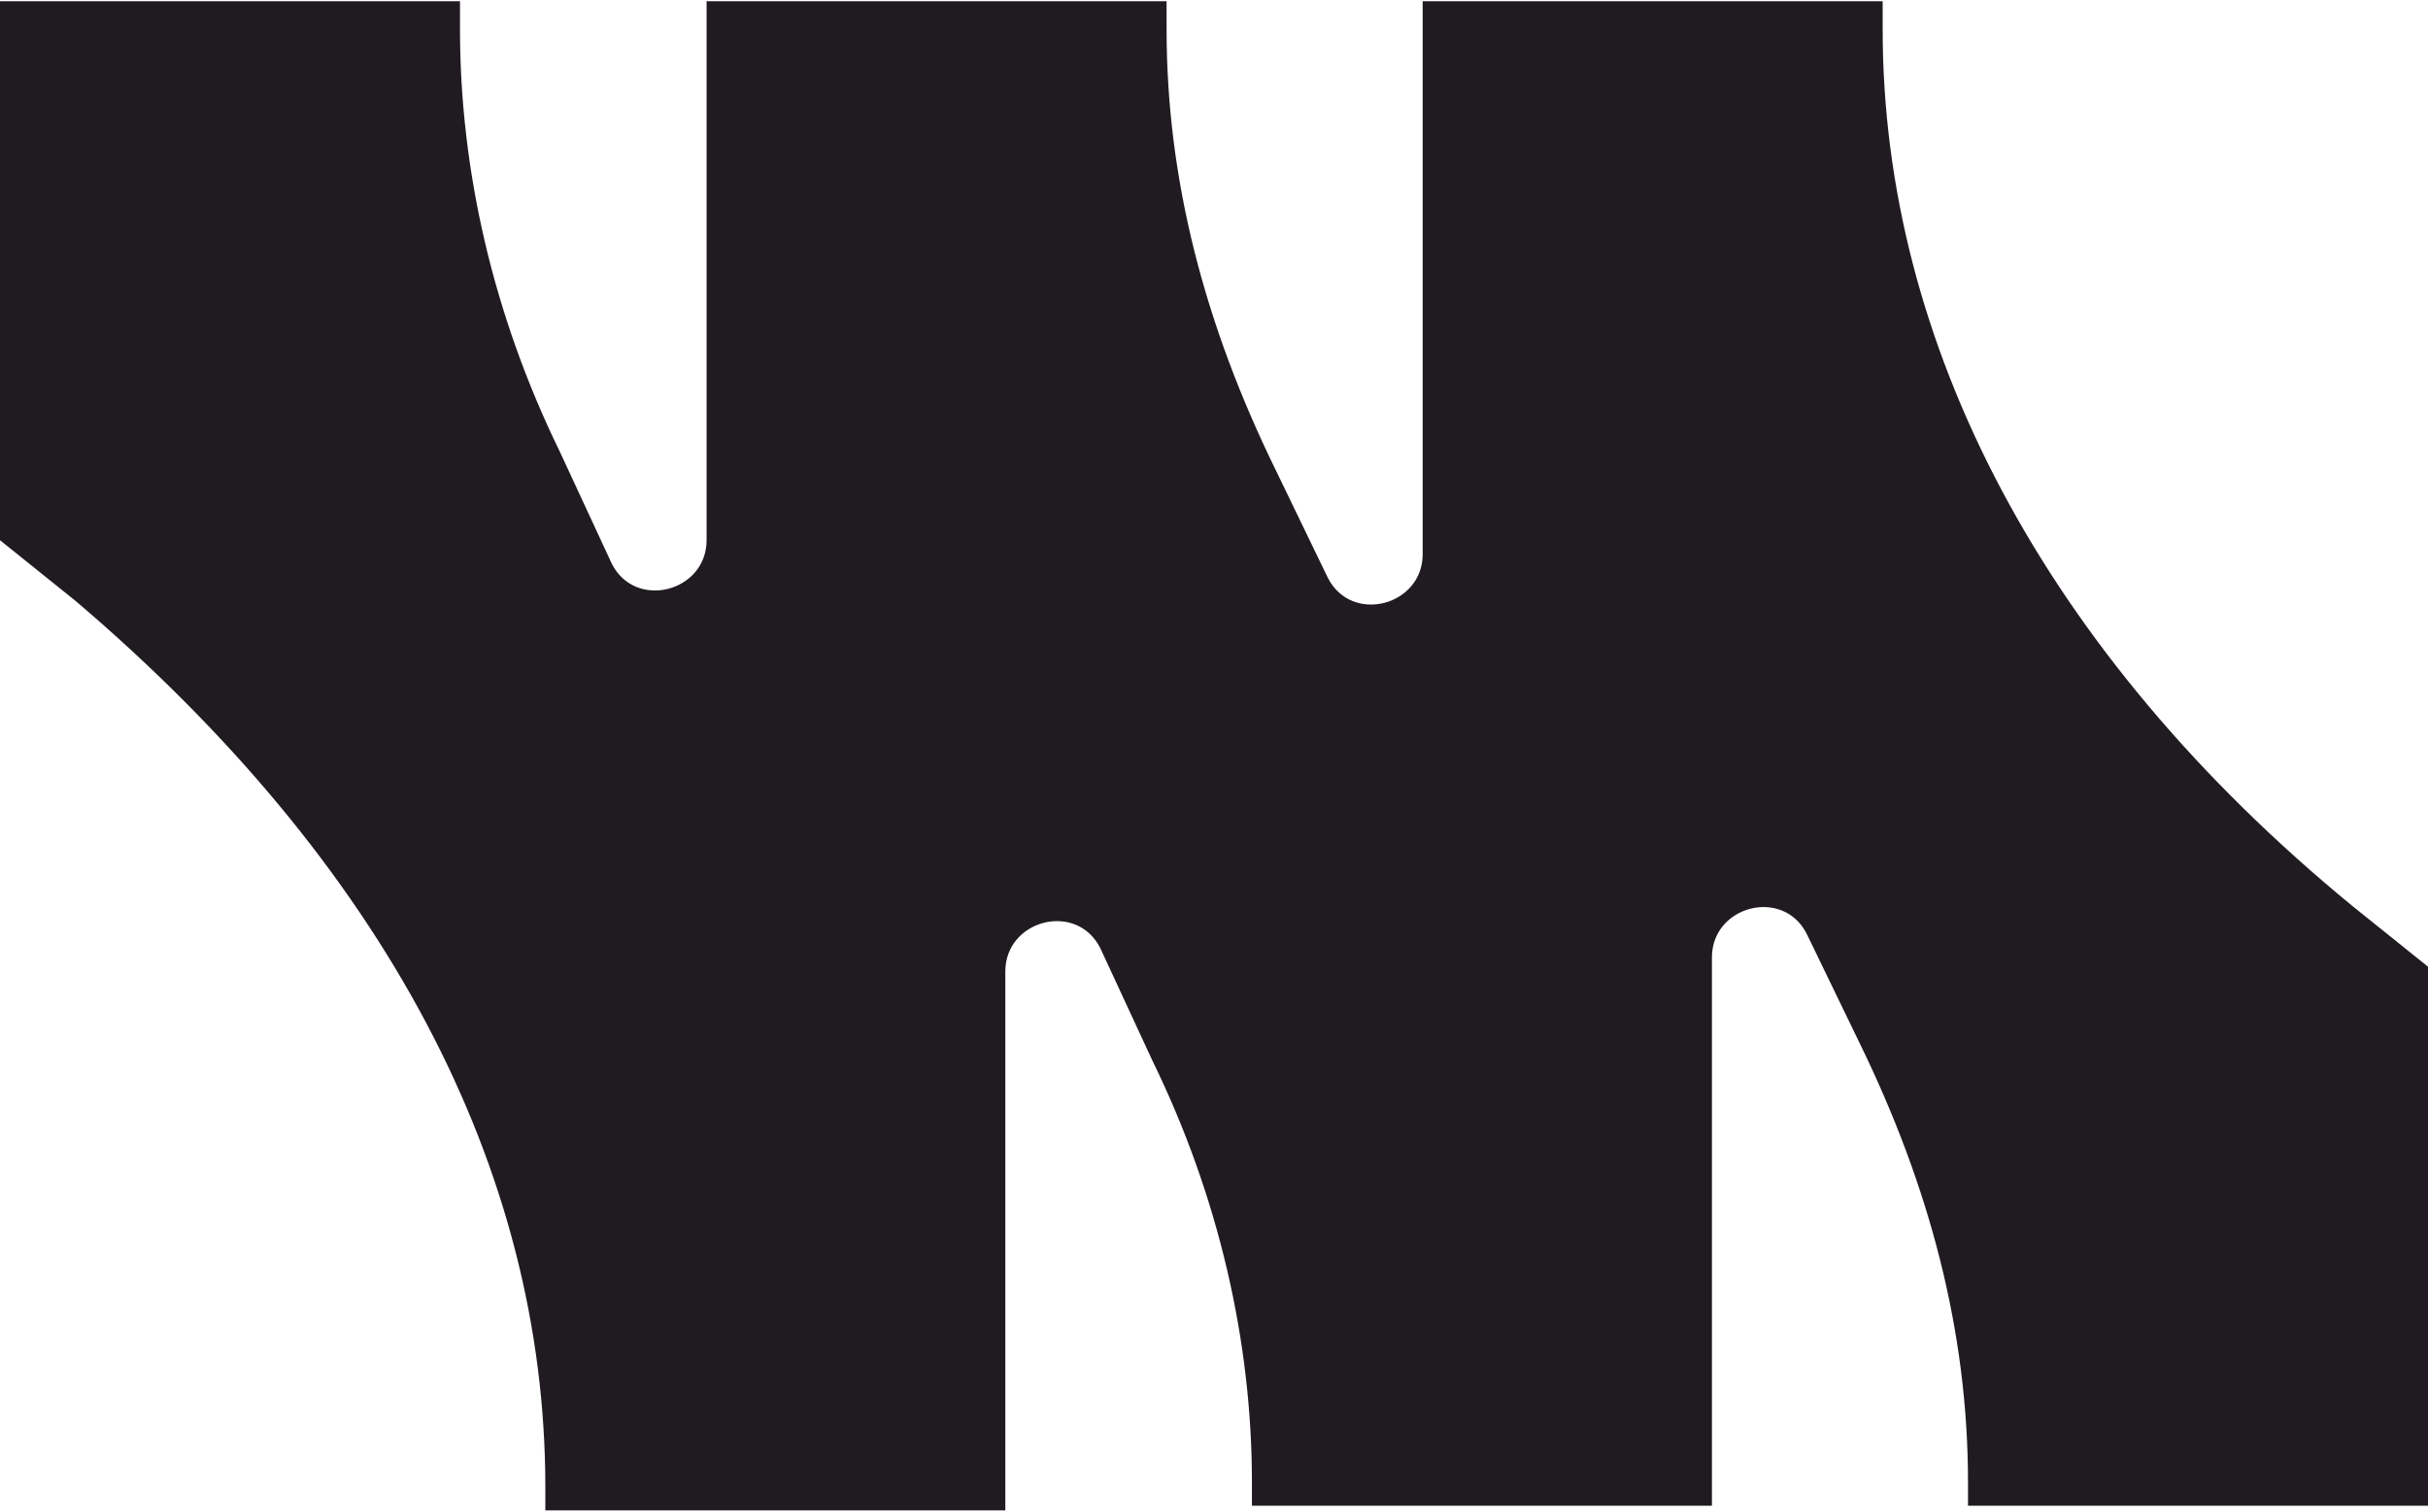 <svg width="53" height="33" viewBox="0 0 53 33" fill="none" xmlns="http://www.w3.org/2000/svg">
<path d="M41.096 0.641L41.096 0.027L31.055 0.027L31.055 12.1C31.055 13.226 29.502 13.635 28.984 12.612L27.846 10.259C26.293 7.087 25.465 3.915 25.465 0.641L25.465 0.027L15.424 0.027L15.424 11.793C15.424 12.919 13.871 13.328 13.354 12.305L12.215 9.849C10.766 6.882 10.041 3.71 10.041 0.641L10.041 0.027L-4.29151e-07 0.027L-9.43477e-07 11.793L1.656 13.124C8.385 18.853 11.904 25.504 11.904 32.461L11.904 32.973L21.945 32.973L21.945 21.207C21.945 20.081 23.498 19.672 24.016 20.695L25.154 23.151C26.604 26.118 27.328 29.29 27.328 32.359L27.328 32.871L37.369 32.871L37.369 20.9C37.369 19.774 38.922 19.365 39.439 20.388L40.578 22.741C42.131 25.913 42.959 29.085 42.959 32.359L42.959 32.871L53 32.871L53 21.104L51.344 19.774C44.615 14.249 41.096 7.496 41.096 0.641Z" fill="#201B21"/>
</svg>
